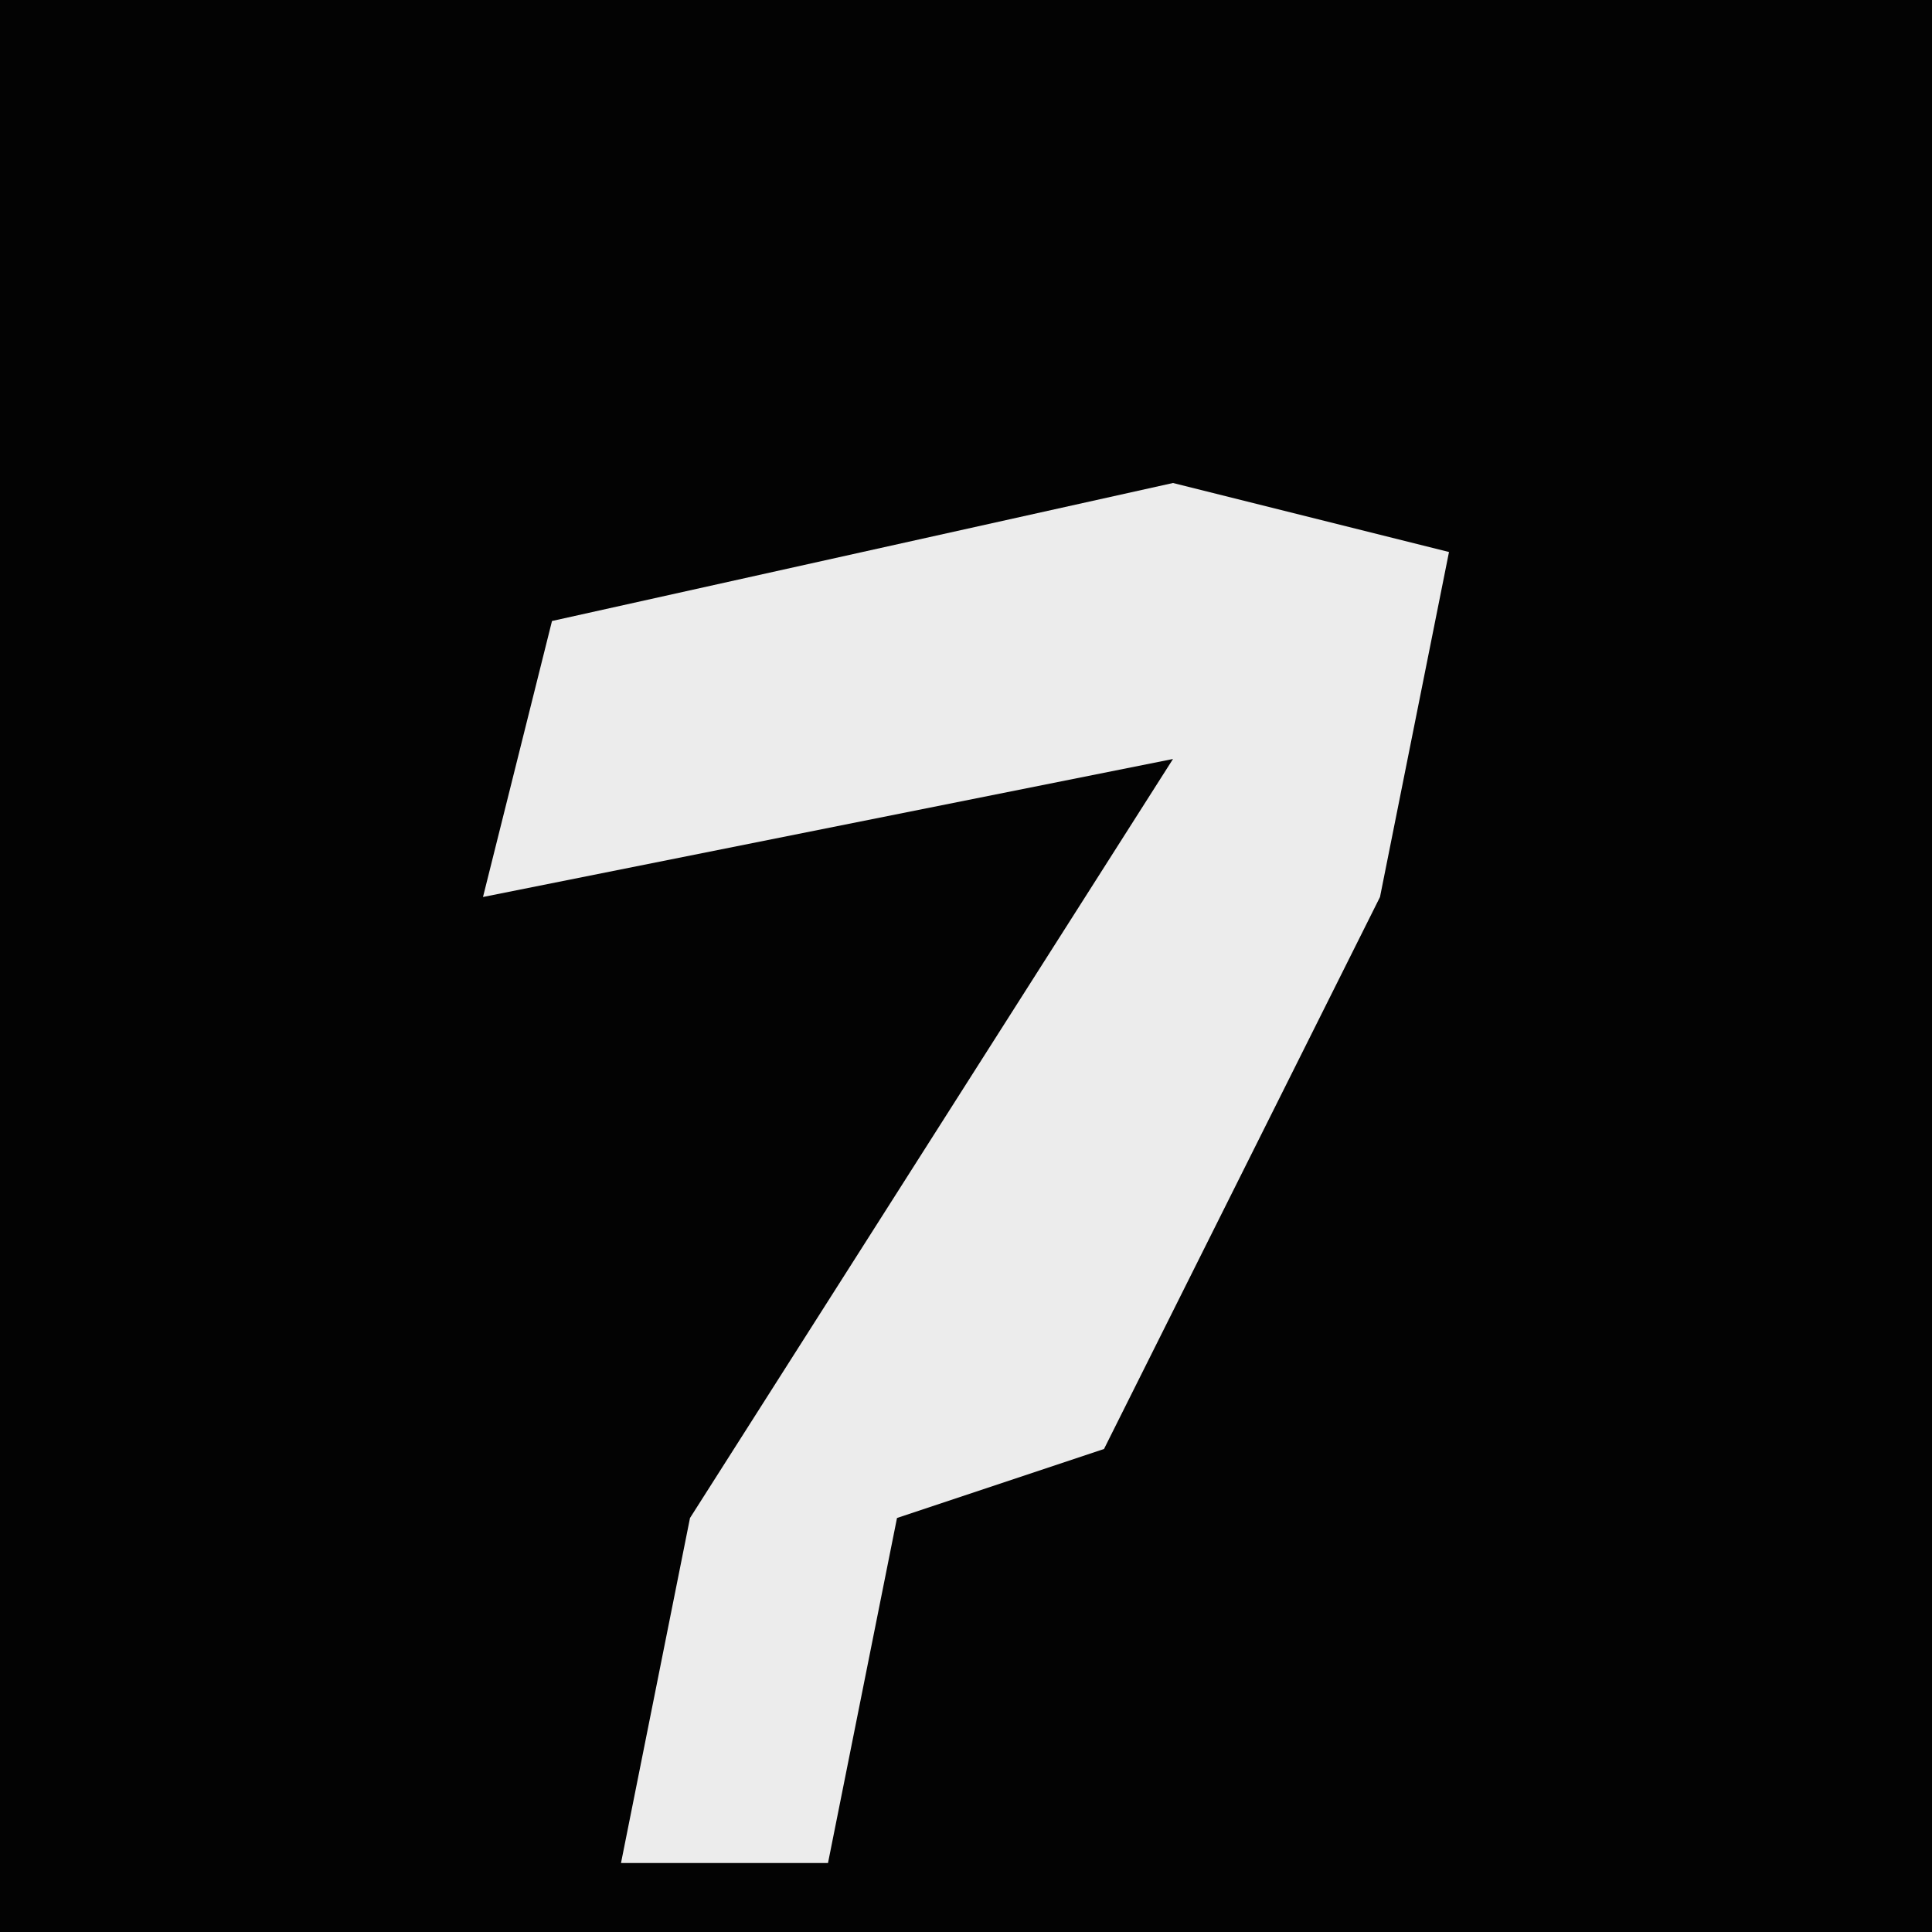 <?xml version="1.0" encoding="UTF-8"?>
<svg version="1.1" xmlns="http://www.w3.org/2000/svg" width="28" height="28">
<path d="M0,0 L28,0 L28,28 L0,28 Z " fill="#030303" transform="translate(0,0)"/>
<path d="M0,0 L4,1 L3,6 L-1,14 L-4,15 L-5,20 L-8,20 L-7,15 L0,4 L-10,6 L-9,2 Z " fill="#ECECEC" transform="translate(17,7)"/>
</svg>
